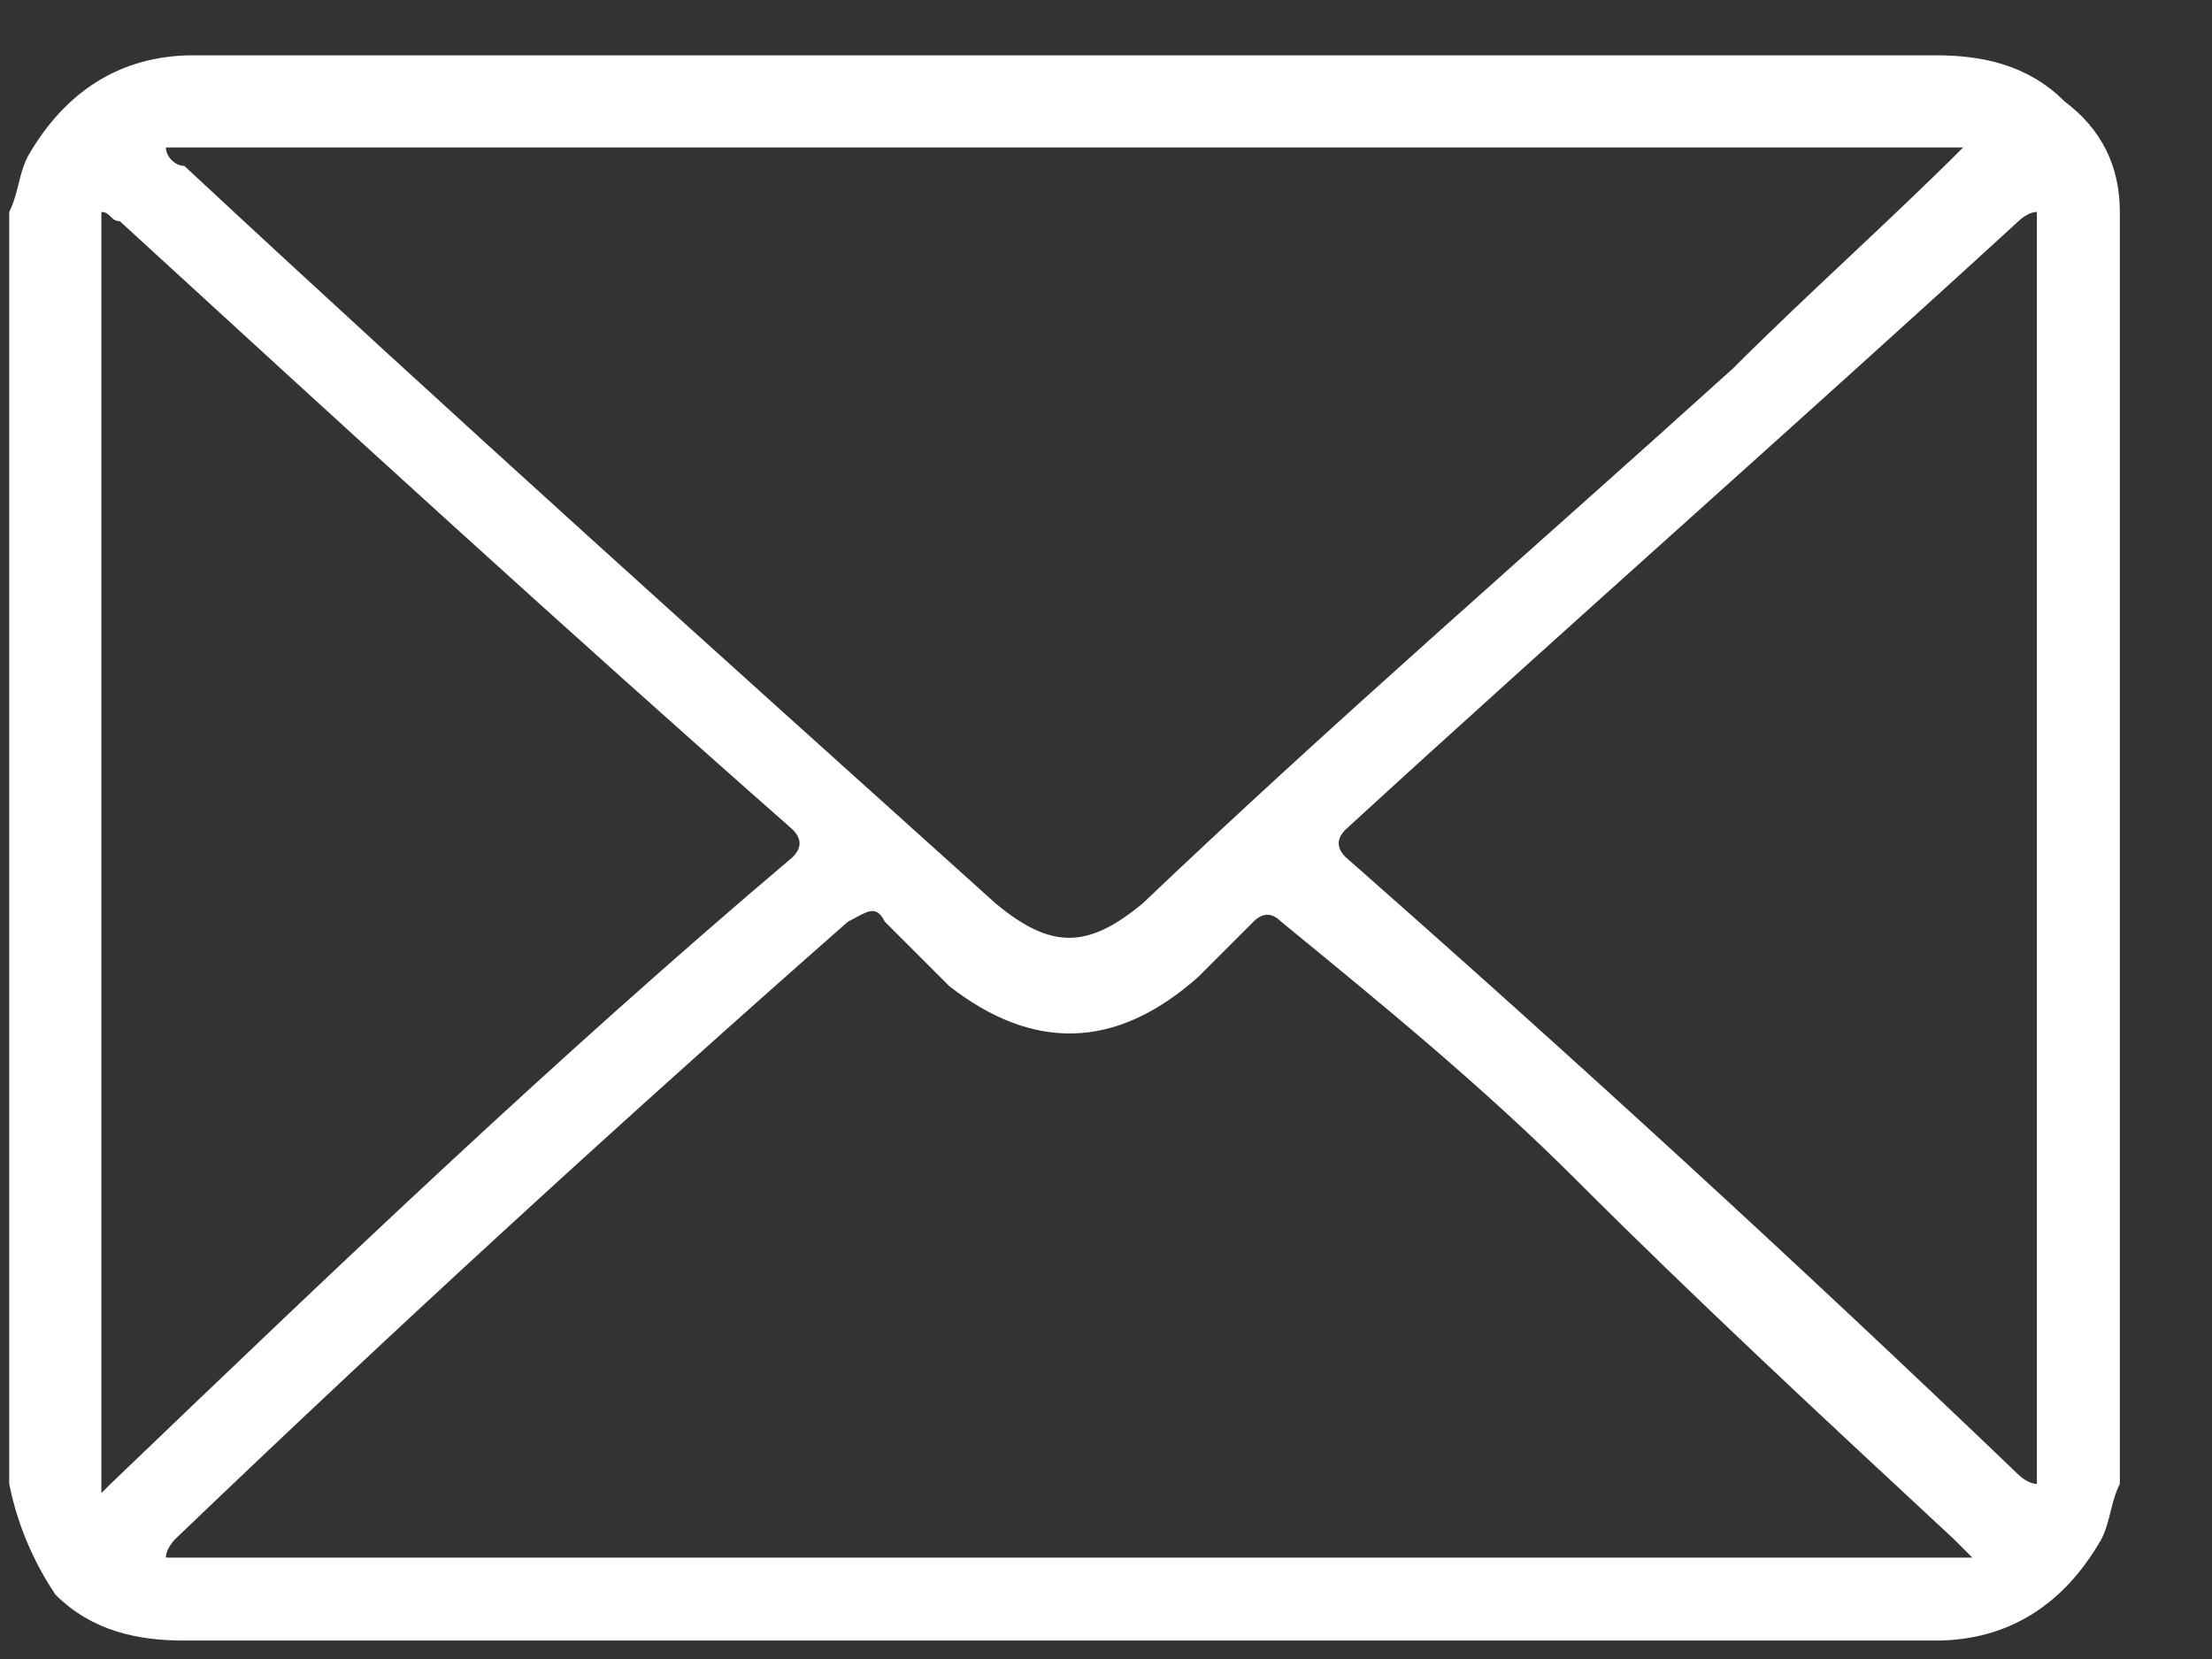 <?xml version="1.0" encoding="utf-8"?>
<!-- Generator: Adobe Illustrator 26.0.1, SVG Export Plug-In . SVG Version: 6.00 Build 0)  -->
<svg version="1.1" id="Layer_1" xmlns="http://www.w3.org/2000/svg" xmlns:xlink="http://www.w3.org/1999/xlink" x="0px"
	y="0px" viewBox="0 0 24 18" style="enable-background:new 0 0 24 18;" xml:space="preserve">
	<rect x="0" y="0" width="24" height="18" fill="#333333" stroke="none"/>
	<style type="text/css">
		.st0 {
			fill: white;
		}
	</style>
	<path class="st0" d="M0.1,16.1V2.3c0.1-0.2,0.1-0.4,0.2-0.6c0.4-0.7,1-1.1,1.8-1.1c1.5,0,2.9,0,4.4,0c4.8,0,9.7,0,14.5,0
	c0.5,0,1,0.1,1.4,0.5c0.4,0.3,0.6,0.7,0.6,1.2v13.8c-0.1,0.2-0.1,0.4-0.2,0.6c-0.4,0.7-1,1.1-1.8,1.1c-1.5,0-2.9,0-4.4,0
	c-4.8,0-9.7,0-14.6,0c-0.5,0-1-0.1-1.4-0.5C0.4,17,0.2,16.6,0.1,16.1z M21.3,1.6C21.3,1.6,21.3,1.6,21.3,1.6L1.8,1.6
	c0,0.1,0.1,0.2,0.2,0.2c2.9,2.7,5.8,5.3,8.8,8c0.6,0.5,1,0.5,1.6,0c2.1-2,4.3-3.9,6.4-5.8C19.6,3.2,20.5,2.4,21.3,1.6z M1.8,16.9
	h19.6c-0.1-0.1-0.1-0.1-0.2-0.2c-1.4-1.3-2.8-2.6-4.1-3.9c-1-1-2.1-1.9-3.2-2.8c-0.1-0.1-0.2-0.1-0.3,0c-0.2,0.2-0.4,0.4-0.6,0.6
	c-0.9,0.8-1.8,0.8-2.7,0.1C10,10.4,9.8,10.2,9.6,10c-0.1-0.2-0.2-0.1-0.4,0c-2.5,2.2-4.9,4.4-7.3,6.7C1.9,16.7,1.8,16.8,1.8,16.9z
	 M1.1,16.2c0.1-0.1,0.1-0.1,0.1-0.1c2.4-2.3,4.8-4.6,7.4-6.8c0.1-0.1,0.1-0.2,0-0.3C6.1,6.8,3.7,4.6,1.3,2.4c-0.1,0-0.1-0.1-0.2-0.1
	V16.2z M22.1,2.3c-0.1,0-0.2,0.1-0.2,0.1c-2.4,2.2-4.9,4.4-7.3,6.6c-0.1,0.1-0.1,0.2,0,0.3c2.5,2.2,4.9,4.4,7.3,6.7
	c0,0,0.1,0.1,0.2,0.1L22.1,2.3L22.1,2.3z" />
</svg>